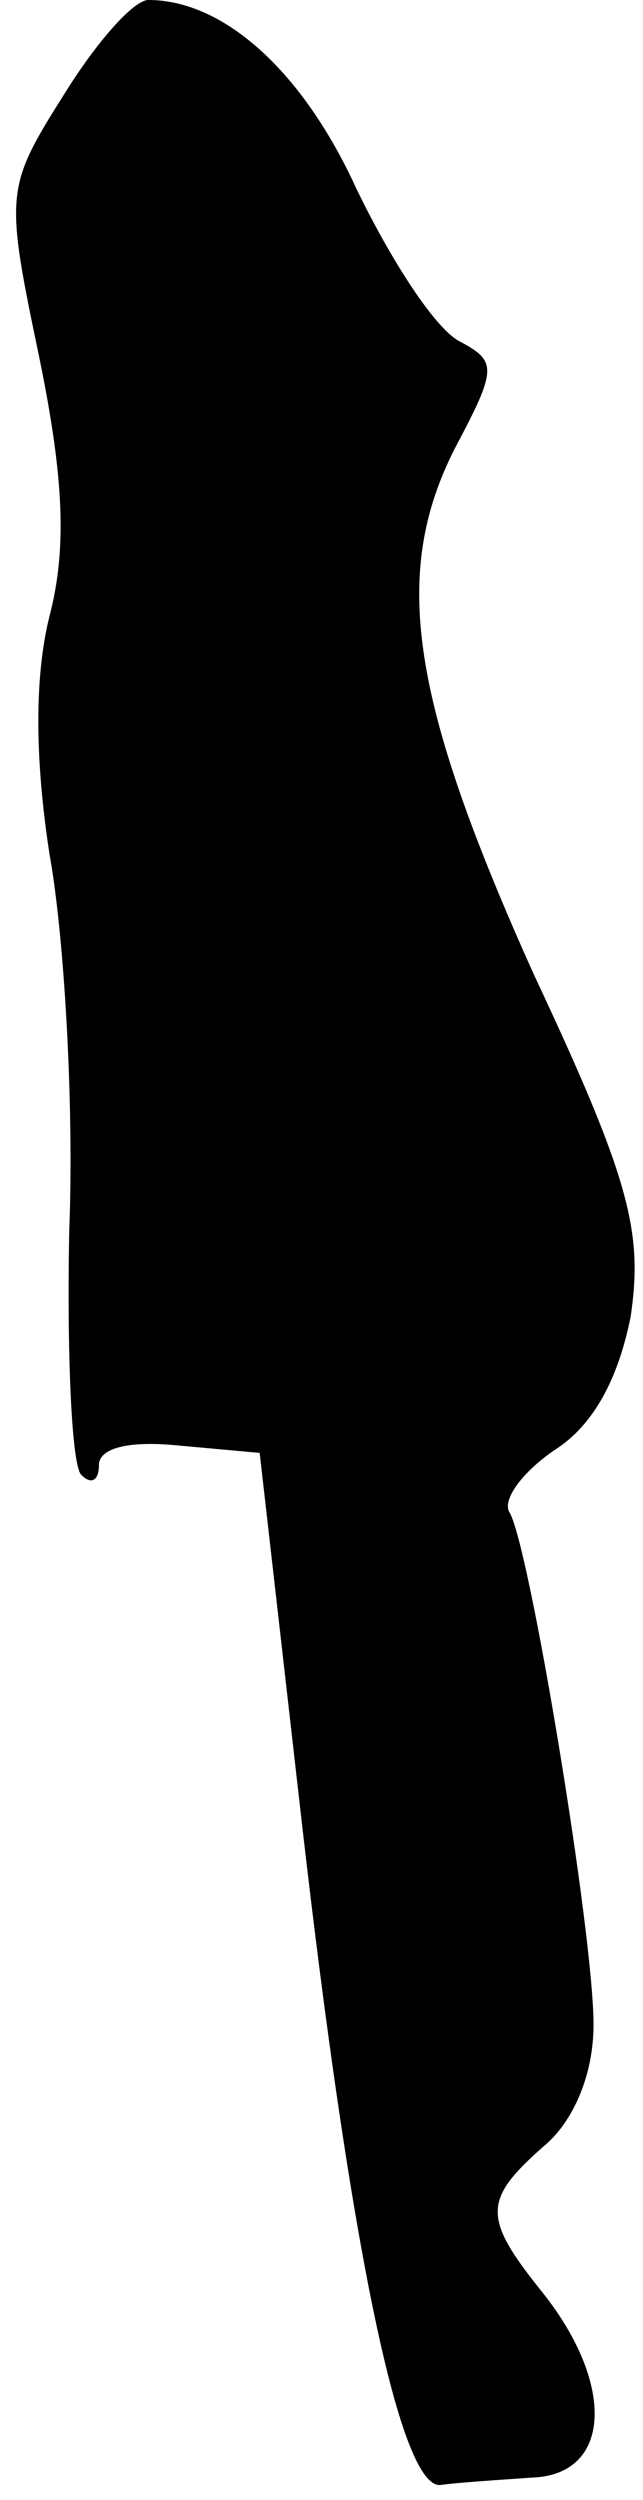 <?xml version="1.0" standalone="no"?>
<!DOCTYPE svg PUBLIC "-//W3C//DTD SVG 20010904//EN"
 "http://www.w3.org/TR/2001/REC-SVG-20010904/DTD/svg10.dtd">
<svg version="1.0" xmlns="http://www.w3.org/2000/svg"
 width="26pt" height="101pt" viewBox="0 0 26 101"
 preserveAspectRatio="xMidYMid meet">
<g transform="translate(0,101) scale(0.1,-0.1)"
fill="#000000" stroke="none">
<path fill="#000000" stroke="none" d="M26 972 c-24 -38 -24 -40 -10 -107 10
-49 11 -77 4 -104 -6 -24 -6 -57 0 -96 6 -33 10 -102 8 -152 -1 -51 1 -96 5
-99 4 -4 7 -2 7 4 0 7 12 10 32 8 l33 -3 17 -149 c20 -175 40 -269 56 -268 7
1 23 2 37 3 32 1 34 37 5 74 -25 31 -25 38 0 60 12 10 20 29 20 49 0 37 -26
194 -34 207 -3 5 5 16 18 25 16 10 26 29 31 54 5 34 0 55 -39 138 -50 111 -58
162 -32 213 17 32 17 35 2 43 -10 5 -28 33 -42 62 -22 48 -54 76 -84 76 -6 0
-21 -17 -34 -38z"/>
</g>
</svg>

